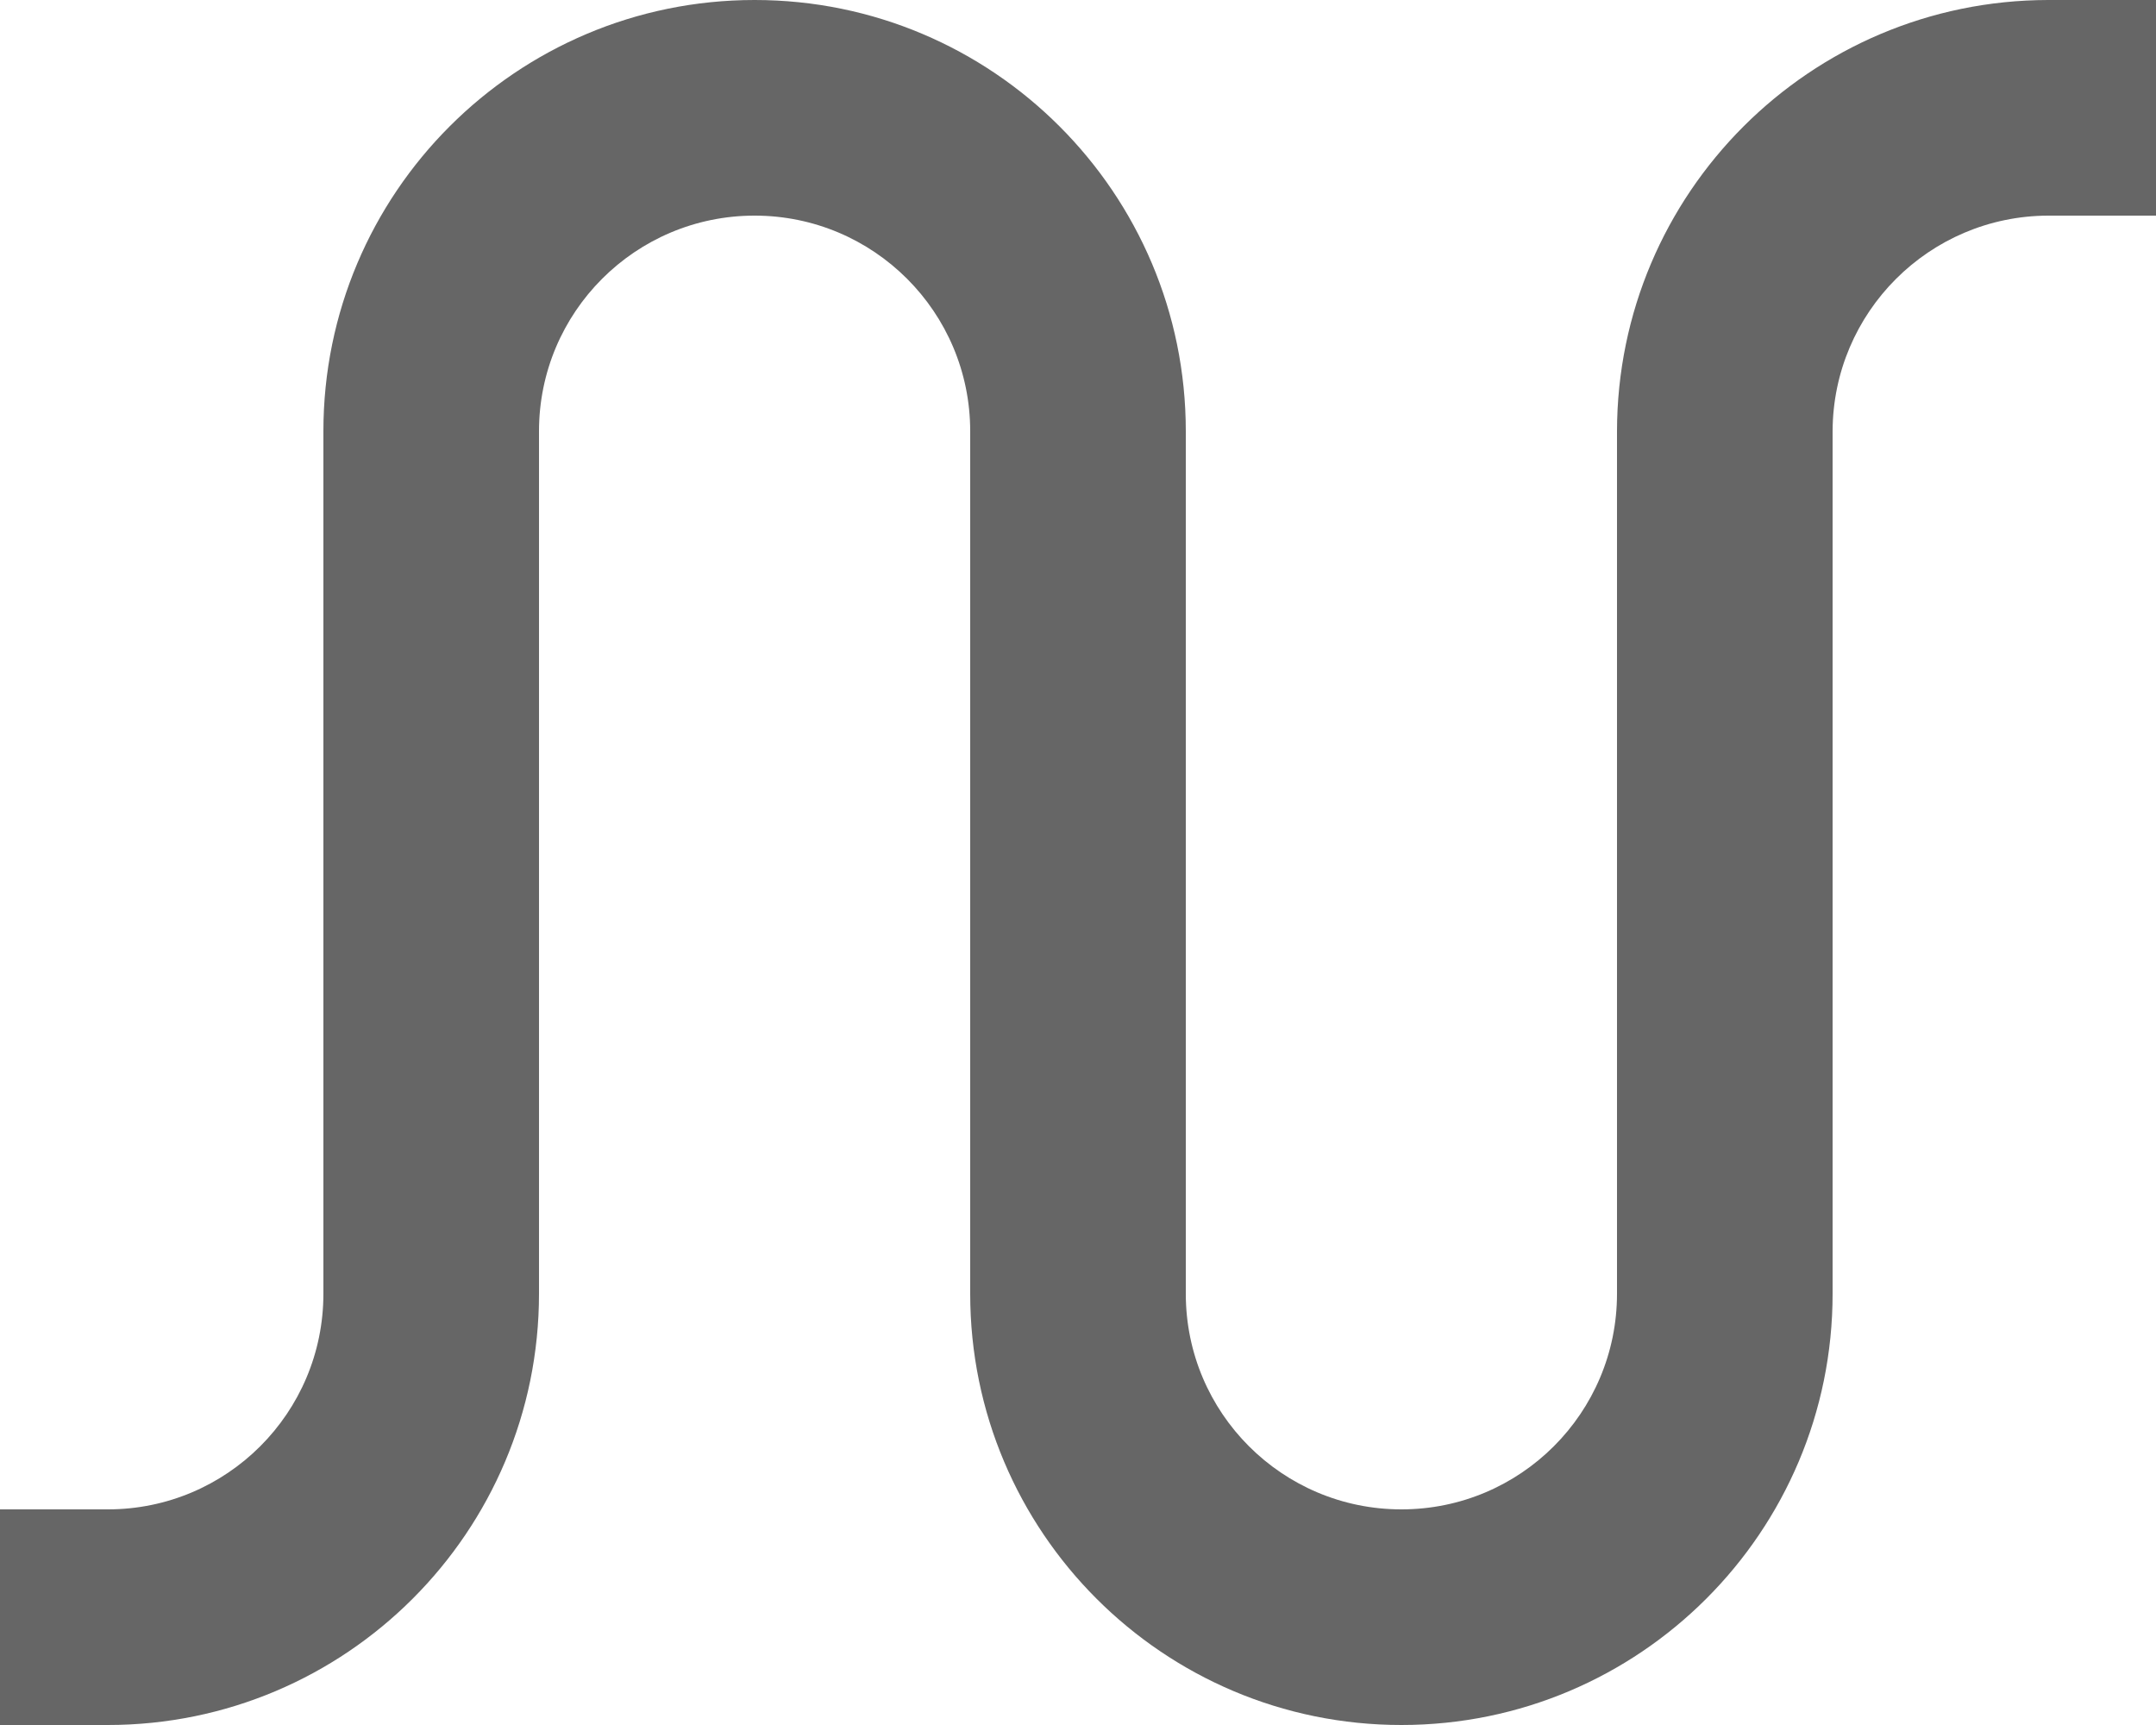 <?xml version="1.0" encoding="UTF-8"?>
<svg width="20px" height="16px" version="1.1" viewBox="0 0 20 16" xmlns="http://www.w3.org/2000/svg">
 <g fill="#000" fill-opacity=".6" fill-rule="evenodd">
  <path d="m19 0c-2.208 0.003-3.997 1.792-4 4v8c0 1.105-0.895 2-2 2s-2-0.895-2-2v-8c0-2.209-1.791-4-4-4s-4 1.791-4 4v8c0 1.105-0.895 2-2 2h-1v2h1c2.209 0 4-1.791 4-4v-8c0-1.105 0.895-2 2-2s2 0.895 2 2v8c0 2.209 1.791 4 4 4s4-1.791 4-4v-8c0.003-1.103 0.897-1.997 2-2h1v-2h-1z"/>
 </g>
</svg>
